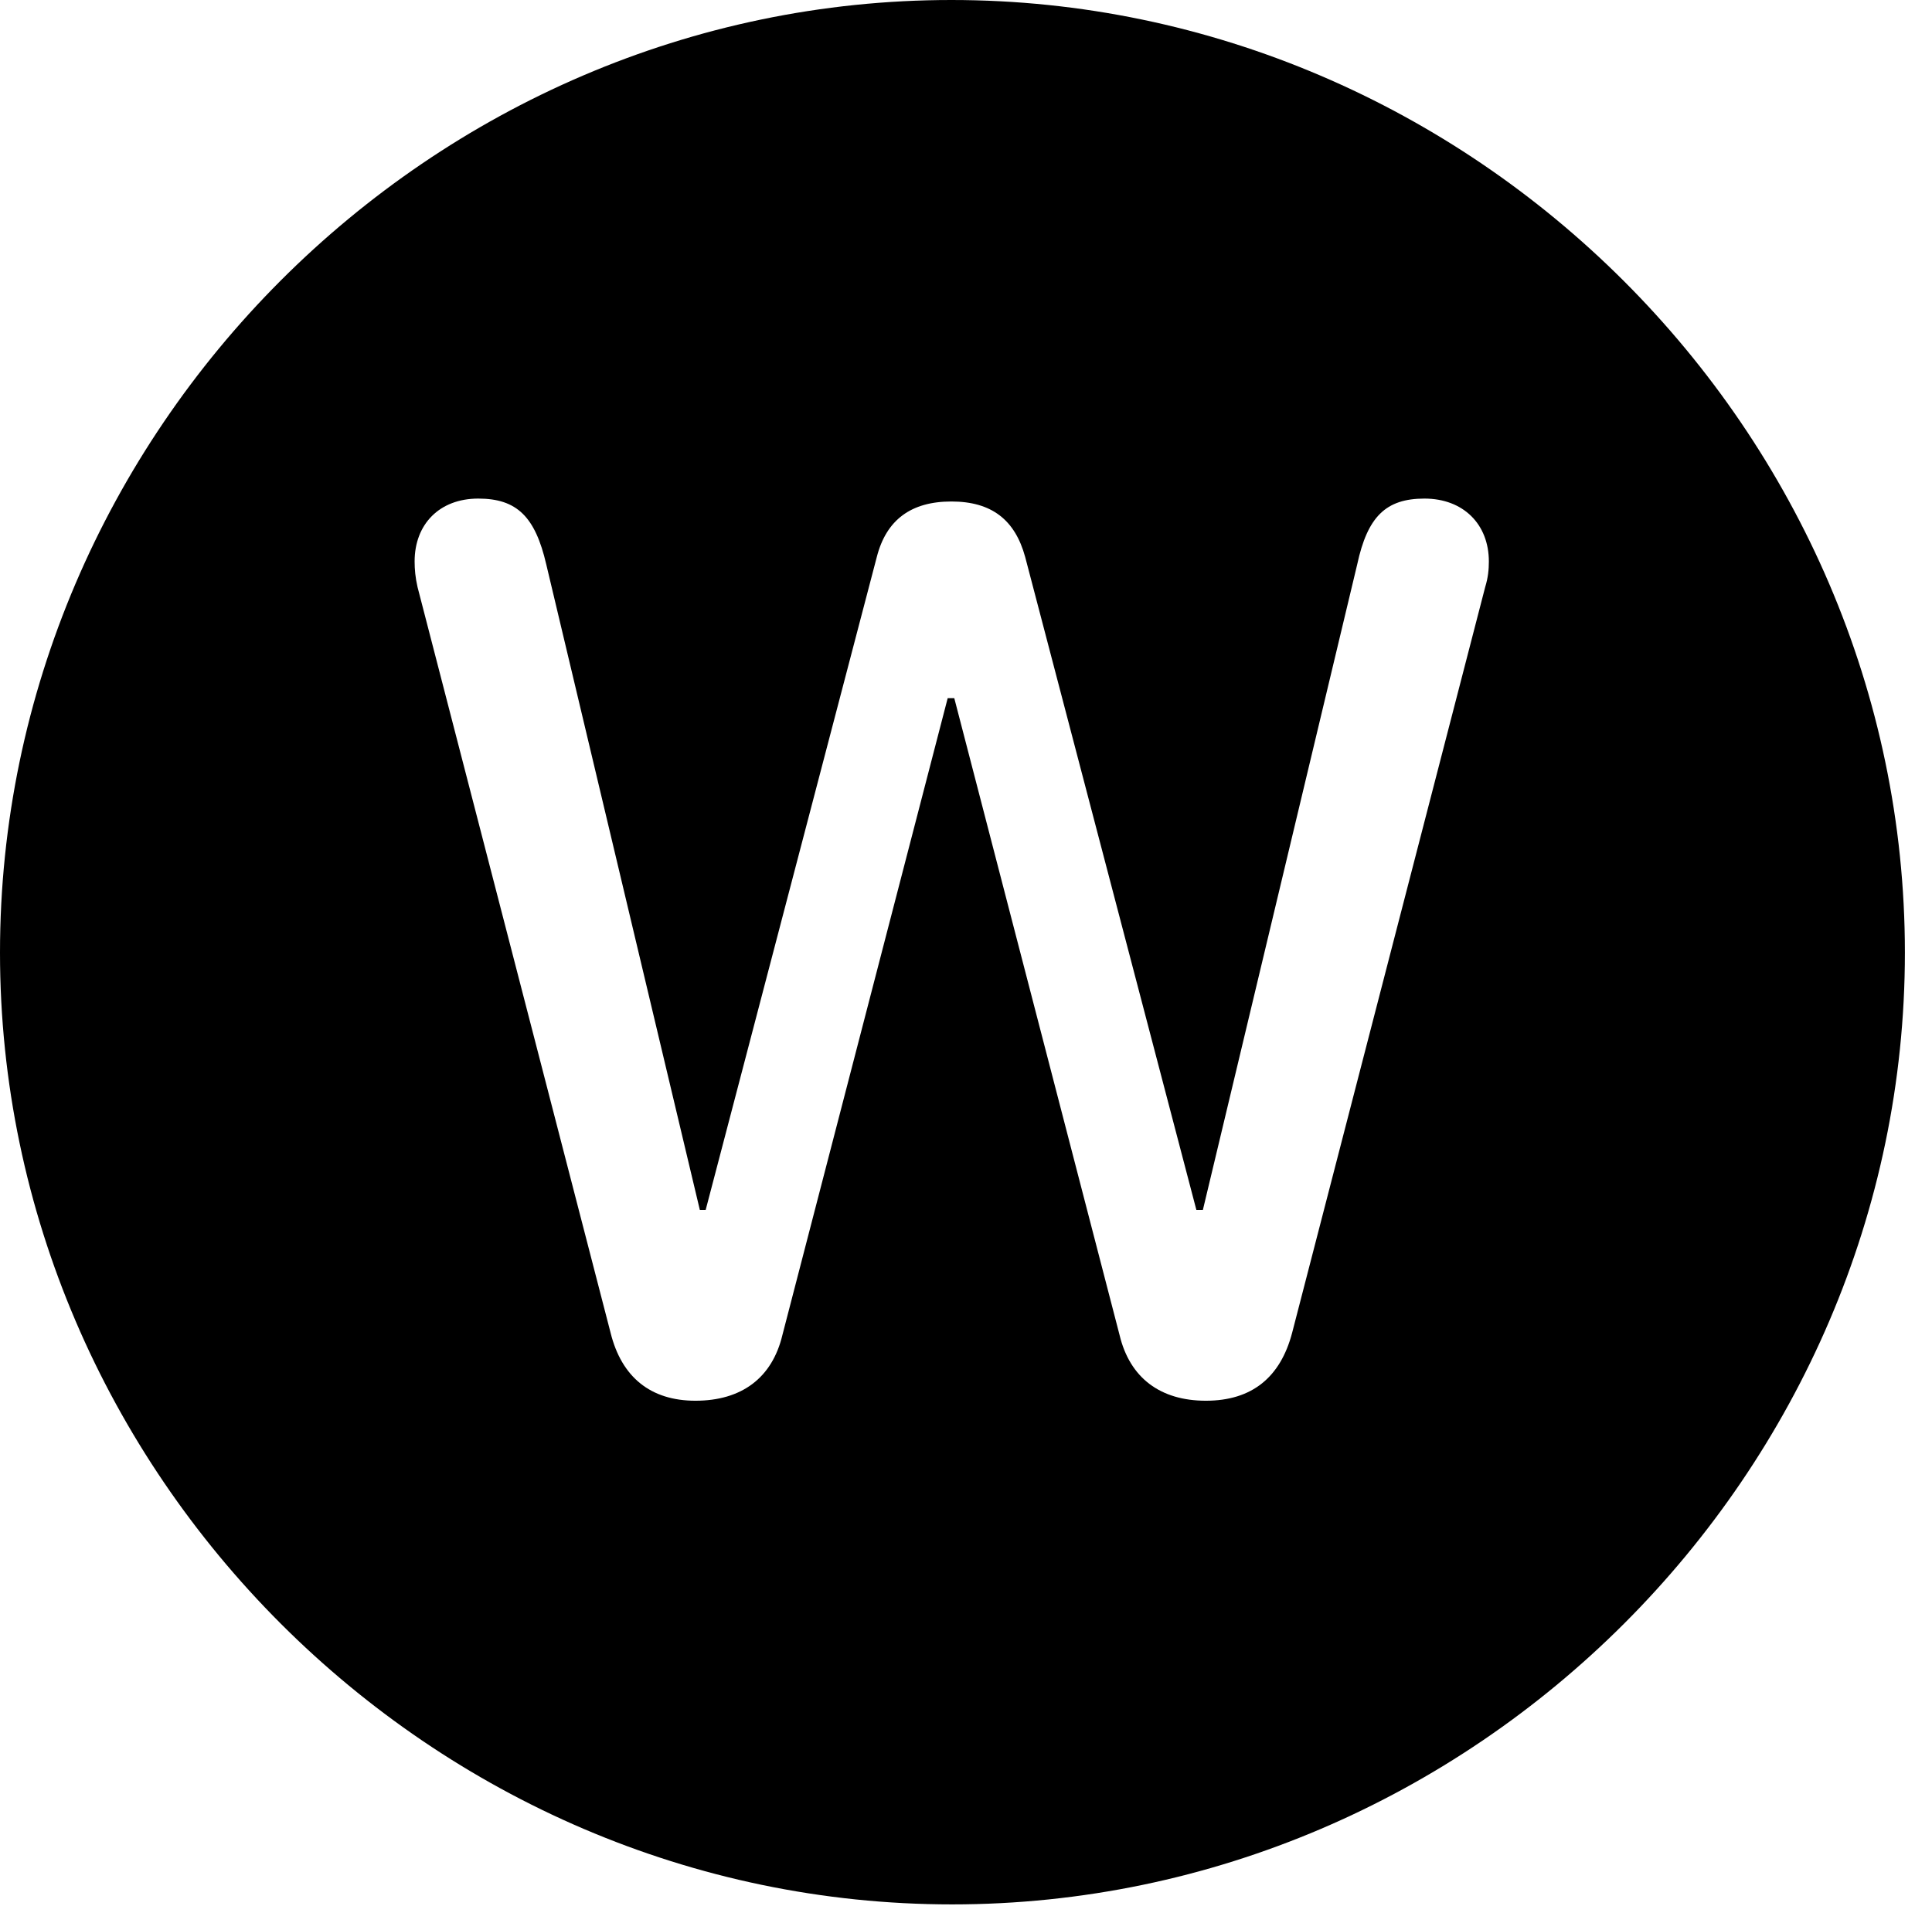 <svg version="1.1" xmlns="http://www.w3.org/2000/svg" xmlns:xlink="http://www.w3.org/1999/xlink" width="25.801" height="25.459" viewBox="0 0 25.801 25.459">
 <g>
  <rect height="25.459" opacity="0" width="25.801" x="0" y="0"/>
  <path d="M25.439 12.725C25.439 19.678 19.678 25.439 12.715 25.439C5.762 25.439 0 19.678 0 12.725C0 5.762 5.752 0 12.705 0C19.668 0 25.439 5.762 25.439 12.725ZM18.125 7.539L16.064 16.162L15.977 16.162L13.691 7.441C13.555 6.943 13.242 6.699 12.705 6.699C12.168 6.699 11.836 6.943 11.709 7.441L9.424 16.162L9.346 16.162L7.295 7.539C7.148 6.904 6.904 6.66 6.387 6.66C5.869 6.66 5.537 7.002 5.537 7.5C5.537 7.607 5.547 7.715 5.576 7.842L8.154 17.803C8.301 18.398 8.691 18.711 9.287 18.711C9.902 18.711 10.312 18.408 10.449 17.832L12.656 9.326L12.744 9.326L14.951 17.832C15.088 18.408 15.498 18.711 16.104 18.711C16.719 18.711 17.1 18.398 17.256 17.803L19.834 7.842C19.873 7.715 19.883 7.607 19.883 7.5C19.883 7.002 19.541 6.66 19.023 6.66C18.506 6.66 18.262 6.904 18.125 7.539Z" fill="currentColor"/>
 </g>
</svg>
